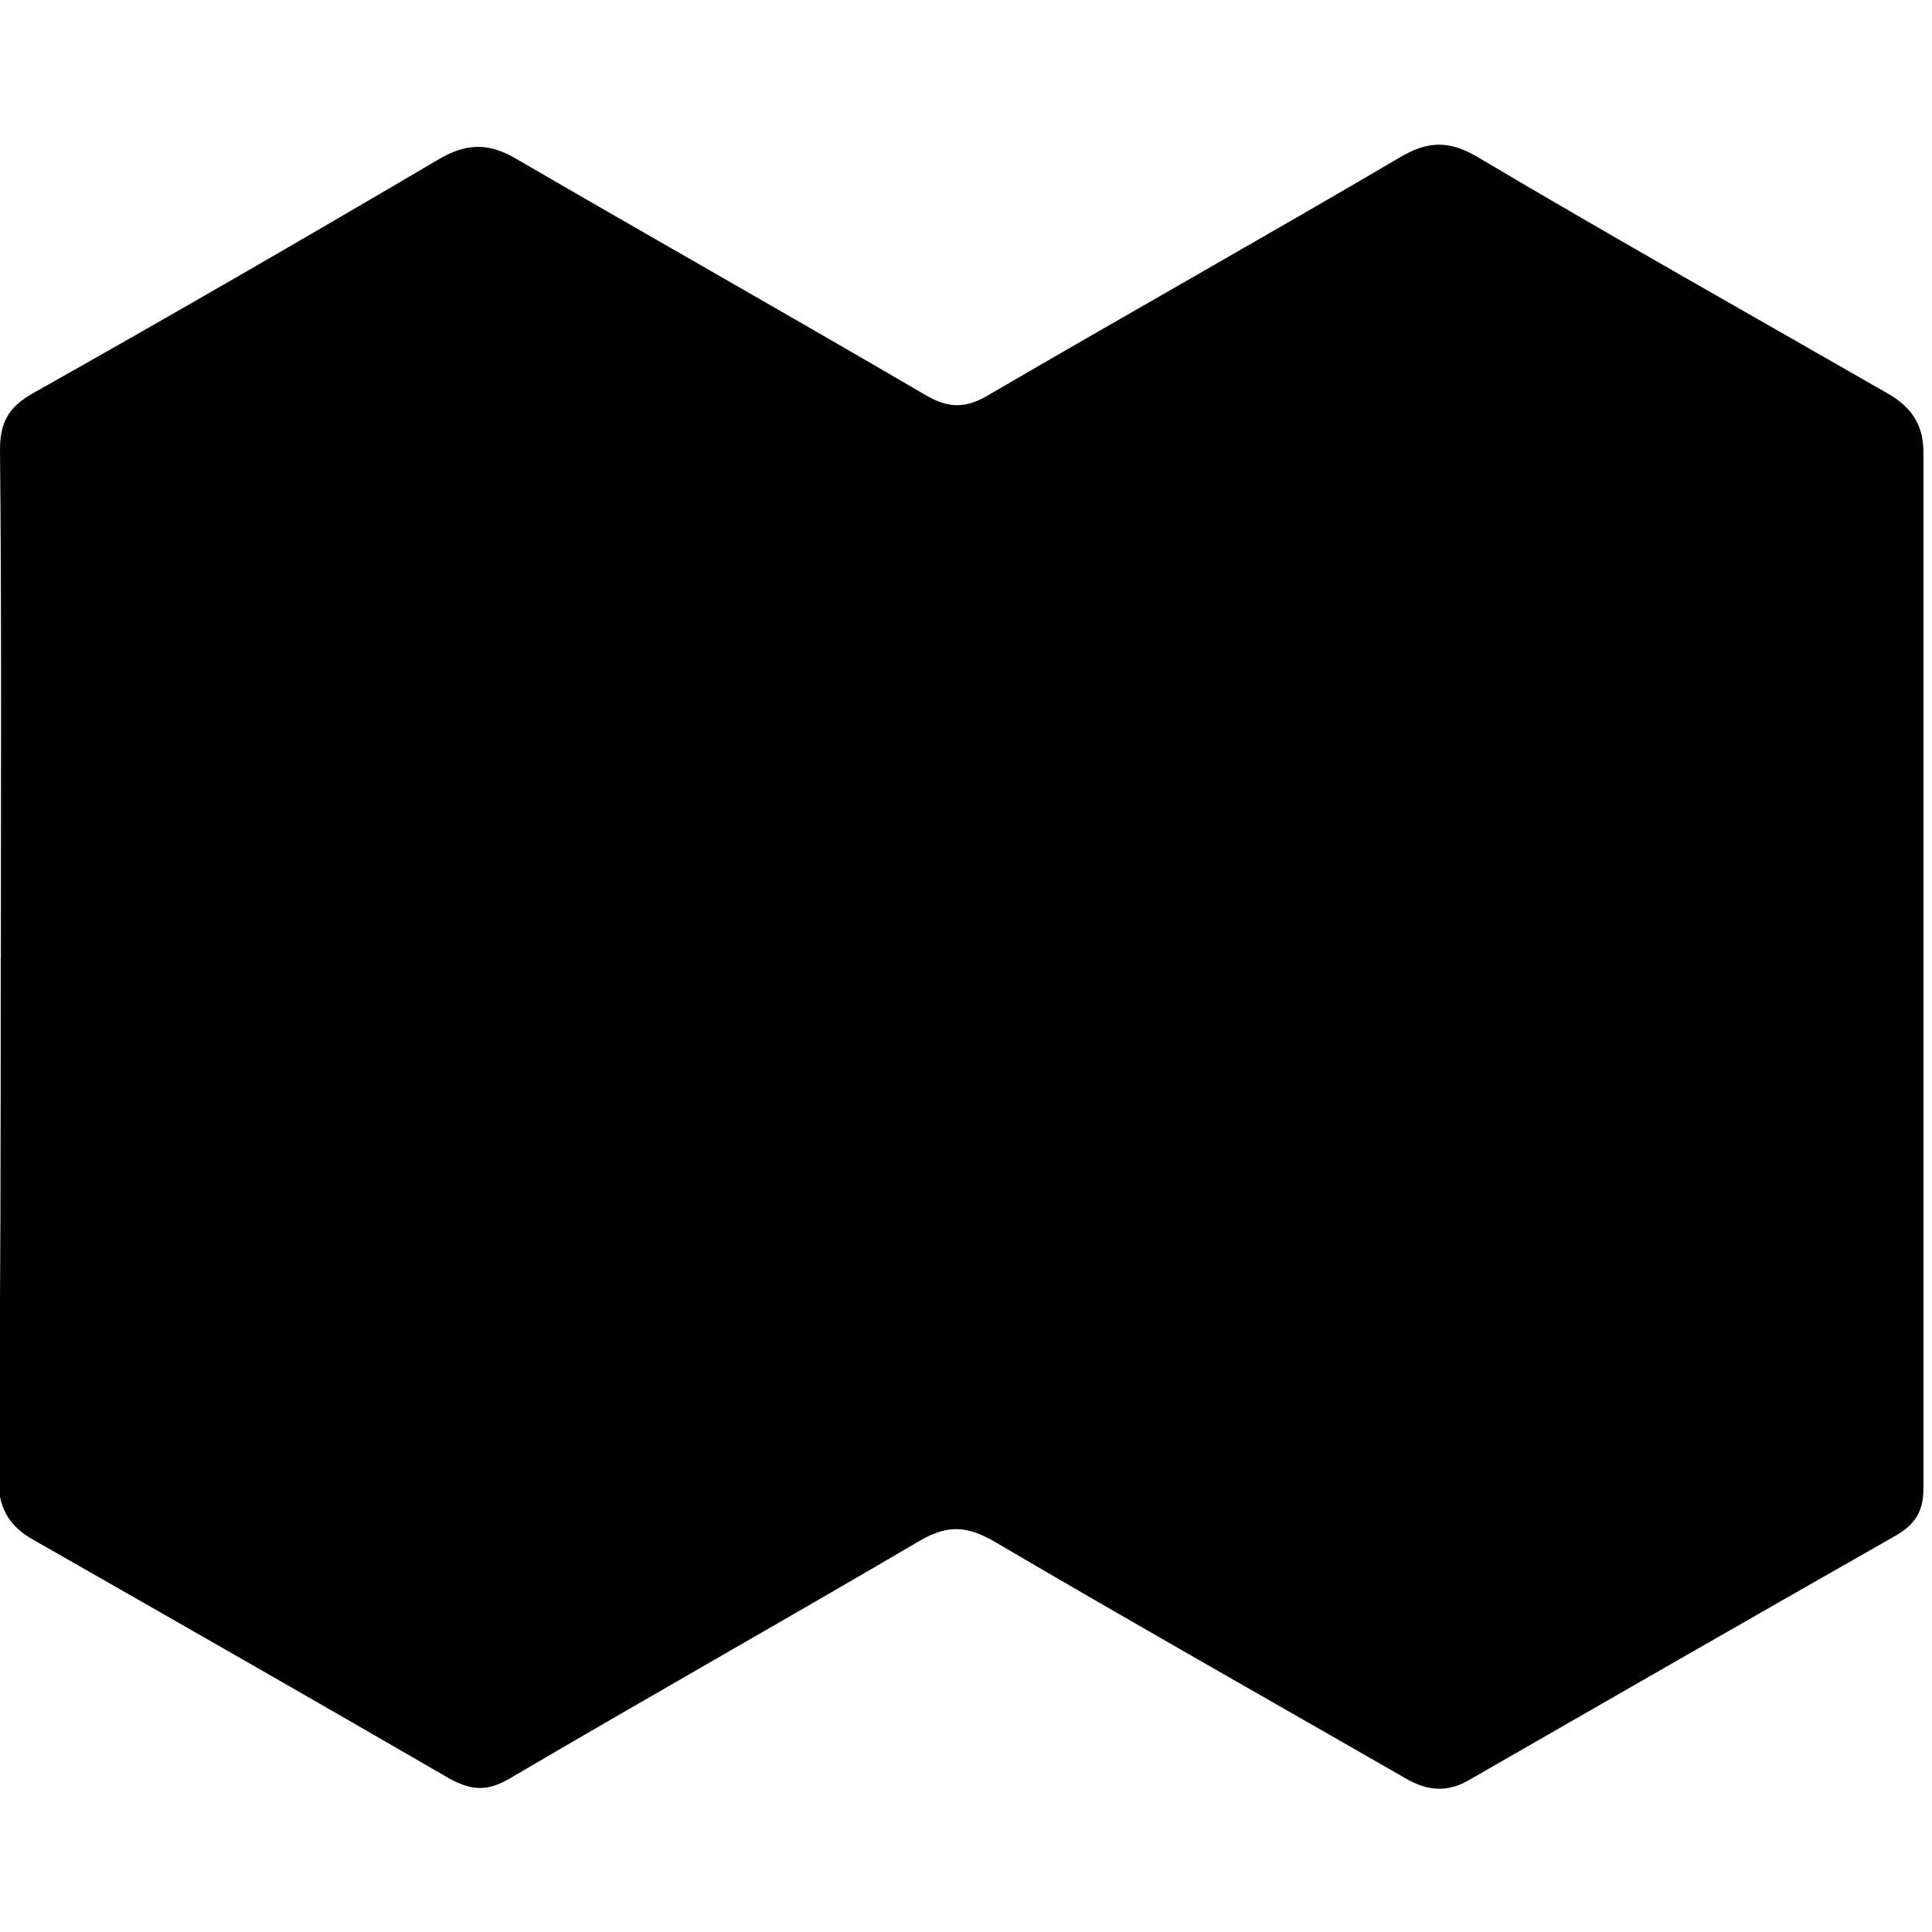 <!-- Generated by IcoMoon.io -->
<svg version="1.1" xmlns="http://www.w3.org/2000/svg" width="32" height="32" viewBox="0 0 32 32">
<title>NEXO</title>
<path d="M0.014 15.873c0-2.808 0.014-5.616-0.014-8.423 0-0.452 0.141-0.705 0.536-0.931 2.257-1.27 4.501-2.568 6.73-3.88 0.452-0.268 0.832-0.282 1.298 0 2.258 1.312 4.529 2.596 6.772 3.908 0.367 0.212 0.649 0.226 1.030 0 2.272-1.326 4.557-2.61 6.815-3.937 0.451-0.268 0.804-0.296 1.284-0.014 2.258 1.34 4.543 2.624 6.829 3.937 0.381 0.226 0.564 0.522 0.564 0.959 0 5.728 0 11.443 0 17.171 0 0.367-0.141 0.593-0.466 0.776-2.356 1.34-4.713 2.695-7.069 4.049-0.367 0.212-0.705 0.169-1.058-0.042-2.258-1.298-4.529-2.582-6.787-3.908-0.437-0.254-0.762-0.296-1.227-0.028-2.258 1.326-4.557 2.624-6.815 3.951-0.367 0.212-0.621 0.198-0.988 0-2.286-1.326-4.586-2.638-6.885-3.951-0.437-0.24-0.593-0.564-0.593-1.044 0.042-2.878 0.042-5.742 0.042-8.593z"></path>
</svg>
